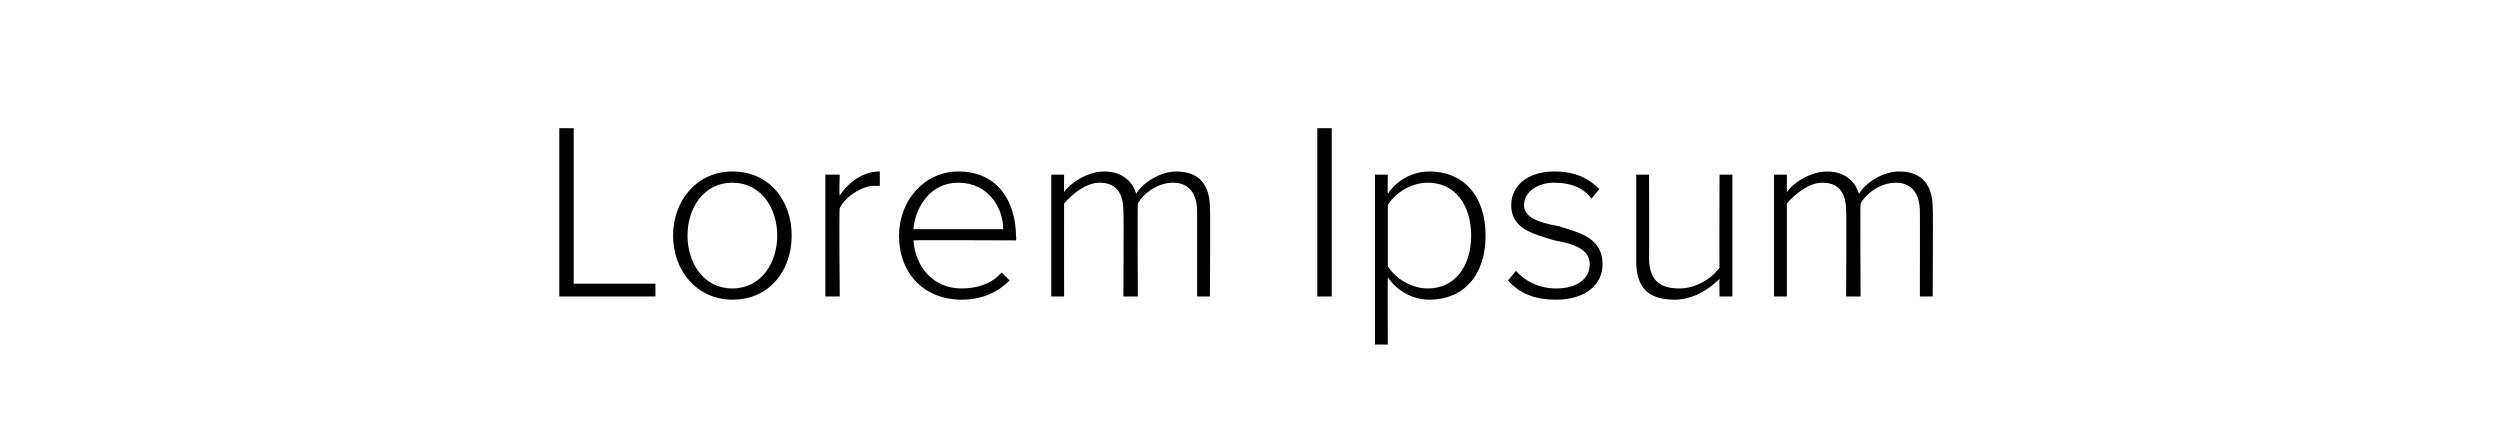<?xml version="1.0" standalone="no"?>
<!DOCTYPE svg PUBLIC "-//W3C//DTD SVG 1.1//EN" "http://www.w3.org/Graphics/SVG/1.1/DTD/svg11.dtd">
<svg xmlns="http://www.w3.org/2000/svg" version="1.1" width="156px" height="26.9px" viewBox="0 -6 156 26.9" style="top:-6px">
  <desc>Lorem Ipsum</desc>
  <defs/>
  <g id="Polygon266240">
    <path d="M 34.9 2 L 35.8 2 L 35.8 11.7 L 40.9 11.7 L 40.9 12.5 L 34.9 12.5 L 34.9 2 Z M 42 8.7 C 42 6.5 43.5 4.7 45.7 4.7 C 48 4.7 49.4 6.5 49.4 8.7 C 49.4 10.9 48 12.7 45.7 12.7 C 43.5 12.7 42 10.9 42 8.7 Z M 48.5 8.7 C 48.5 7 47.5 5.4 45.7 5.4 C 43.9 5.4 42.9 7 42.9 8.7 C 42.9 10.4 43.9 12 45.7 12 C 47.5 12 48.5 10.4 48.5 8.7 Z M 51.5 4.9 L 52.4 4.9 C 52.4 4.9 52.35 6.19 52.4 6.2 C 53 5.3 53.9 4.7 54.9 4.7 C 54.9 4.7 54.9 5.6 54.9 5.6 C 54.8 5.6 54.7 5.6 54.5 5.6 C 53.8 5.6 52.7 6.3 52.4 7 C 52.35 6.96 52.4 12.5 52.4 12.5 L 51.5 12.5 L 51.5 4.9 Z M 59.8 4.7 C 62.2 4.7 63.4 6.5 63.4 8.8 C 63.44 8.75 63.4 9 63.4 9 C 63.4 9 57.02 8.97 57 9 C 57.1 10.6 58.2 12 60 12 C 61 12 61.9 11.7 62.5 11 C 62.5 11 63 11.5 63 11.5 C 62.2 12.3 61.2 12.7 60 12.7 C 57.7 12.7 56.1 11.1 56.1 8.7 C 56.1 6.5 57.7 4.7 59.8 4.7 Z M 57 8.3 C 57 8.3 62.6 8.3 62.6 8.3 C 62.6 7 61.7 5.4 59.8 5.4 C 58 5.4 57.1 7 57 8.3 Z M 74.7 7.2 C 74.7 6.1 74.2 5.4 73.2 5.4 C 72.3 5.4 71.4 6 71 6.7 C 70.97 6.73 71 12.5 71 12.5 L 70.1 12.5 C 70.1 12.5 70.13 7.18 70.1 7.2 C 70.1 6.1 69.7 5.4 68.6 5.4 C 67.8 5.4 66.9 6.1 66.4 6.7 C 66.39 6.75 66.4 12.5 66.4 12.5 L 65.6 12.5 L 65.6 4.9 L 66.4 4.9 C 66.4 4.9 66.39 6.03 66.4 6 C 66.7 5.5 67.8 4.7 68.9 4.7 C 70.1 4.7 70.7 5.4 70.9 6.1 C 71.3 5.4 72.4 4.7 73.4 4.7 C 74.8 4.7 75.5 5.5 75.5 7 C 75.53 7.02 75.5 12.5 75.5 12.5 L 74.7 12.5 C 74.7 12.5 74.7 7.18 74.7 7.2 Z M 82.2 2 L 83.1 2 L 83.1 12.5 L 82.2 12.5 L 82.2 2 Z M 85.8 15.5 L 85.8 4.9 L 86.6 4.9 C 86.6 4.9 86.58 6.1 86.6 6.1 C 87.1 5.3 88.1 4.7 89.2 4.7 C 91.3 4.7 92.7 6.2 92.7 8.7 C 92.7 11.2 91.3 12.7 89.2 12.7 C 88.2 12.7 87.2 12.2 86.6 11.3 C 86.58 11.31 86.6 15.5 86.6 15.5 L 85.8 15.5 Z M 89.1 5.4 C 88 5.4 87 6.1 86.6 6.8 C 86.6 6.8 86.6 10.6 86.6 10.6 C 87 11.3 88 12 89.1 12 C 90.8 12 91.8 10.6 91.8 8.7 C 91.8 6.8 90.8 5.4 89.1 5.4 Z M 94.6 10.9 C 95.1 11.5 96 12 97.1 12 C 98.4 12 99.2 11.4 99.2 10.5 C 99.2 9.5 98.1 9.2 97 9 C 95.7 8.6 94.3 8.3 94.3 6.8 C 94.3 5.6 95.3 4.7 97 4.7 C 98.4 4.7 99.2 5.2 99.8 5.8 C 99.8 5.8 99.3 6.4 99.3 6.4 C 98.9 5.8 98.1 5.4 97 5.4 C 95.9 5.4 95.1 6 95.1 6.8 C 95.1 7.6 96.1 7.9 97.2 8.1 C 98.5 8.5 100 8.8 100 10.5 C 100 11.7 99 12.7 97.1 12.7 C 95.9 12.7 94.9 12.4 94.1 11.5 C 94.1 11.5 94.6 10.9 94.6 10.9 Z M 107.3 11.4 C 106.6 12.1 105.6 12.7 104.5 12.7 C 102.9 12.7 102.1 12 102.1 10.3 C 102.1 10.28 102.1 4.9 102.1 4.9 L 102.9 4.9 C 102.9 4.9 102.92 10.09 102.9 10.1 C 102.9 11.6 103.7 12 104.8 12 C 105.8 12 106.8 11.4 107.3 10.7 C 107.28 10.72 107.3 4.9 107.3 4.9 L 108.1 4.9 L 108.1 12.5 L 107.3 12.5 C 107.3 12.5 107.28 11.42 107.3 11.4 Z M 119.8 7.2 C 119.8 6.1 119.3 5.4 118.3 5.4 C 117.4 5.4 116.5 6 116.1 6.7 C 116.07 6.73 116.1 12.5 116.1 12.5 L 115.2 12.5 C 115.2 12.5 115.23 7.18 115.2 7.2 C 115.2 6.1 114.8 5.4 113.7 5.4 C 112.9 5.4 112 6.1 111.5 6.7 C 111.5 6.75 111.5 12.5 111.5 12.5 L 110.7 12.5 L 110.7 4.9 L 111.5 4.9 C 111.5 4.9 111.5 6.03 111.5 6 C 111.8 5.5 112.9 4.7 114 4.7 C 115.2 4.7 115.8 5.4 116 6.1 C 116.4 5.4 117.5 4.7 118.5 4.7 C 119.9 4.7 120.6 5.5 120.6 7 C 120.63 7.02 120.6 12.5 120.6 12.5 L 119.8 12.5 C 119.8 12.5 119.81 7.18 119.8 7.2 Z " stroke="none" fill="#000"/>
  </g>
</svg>